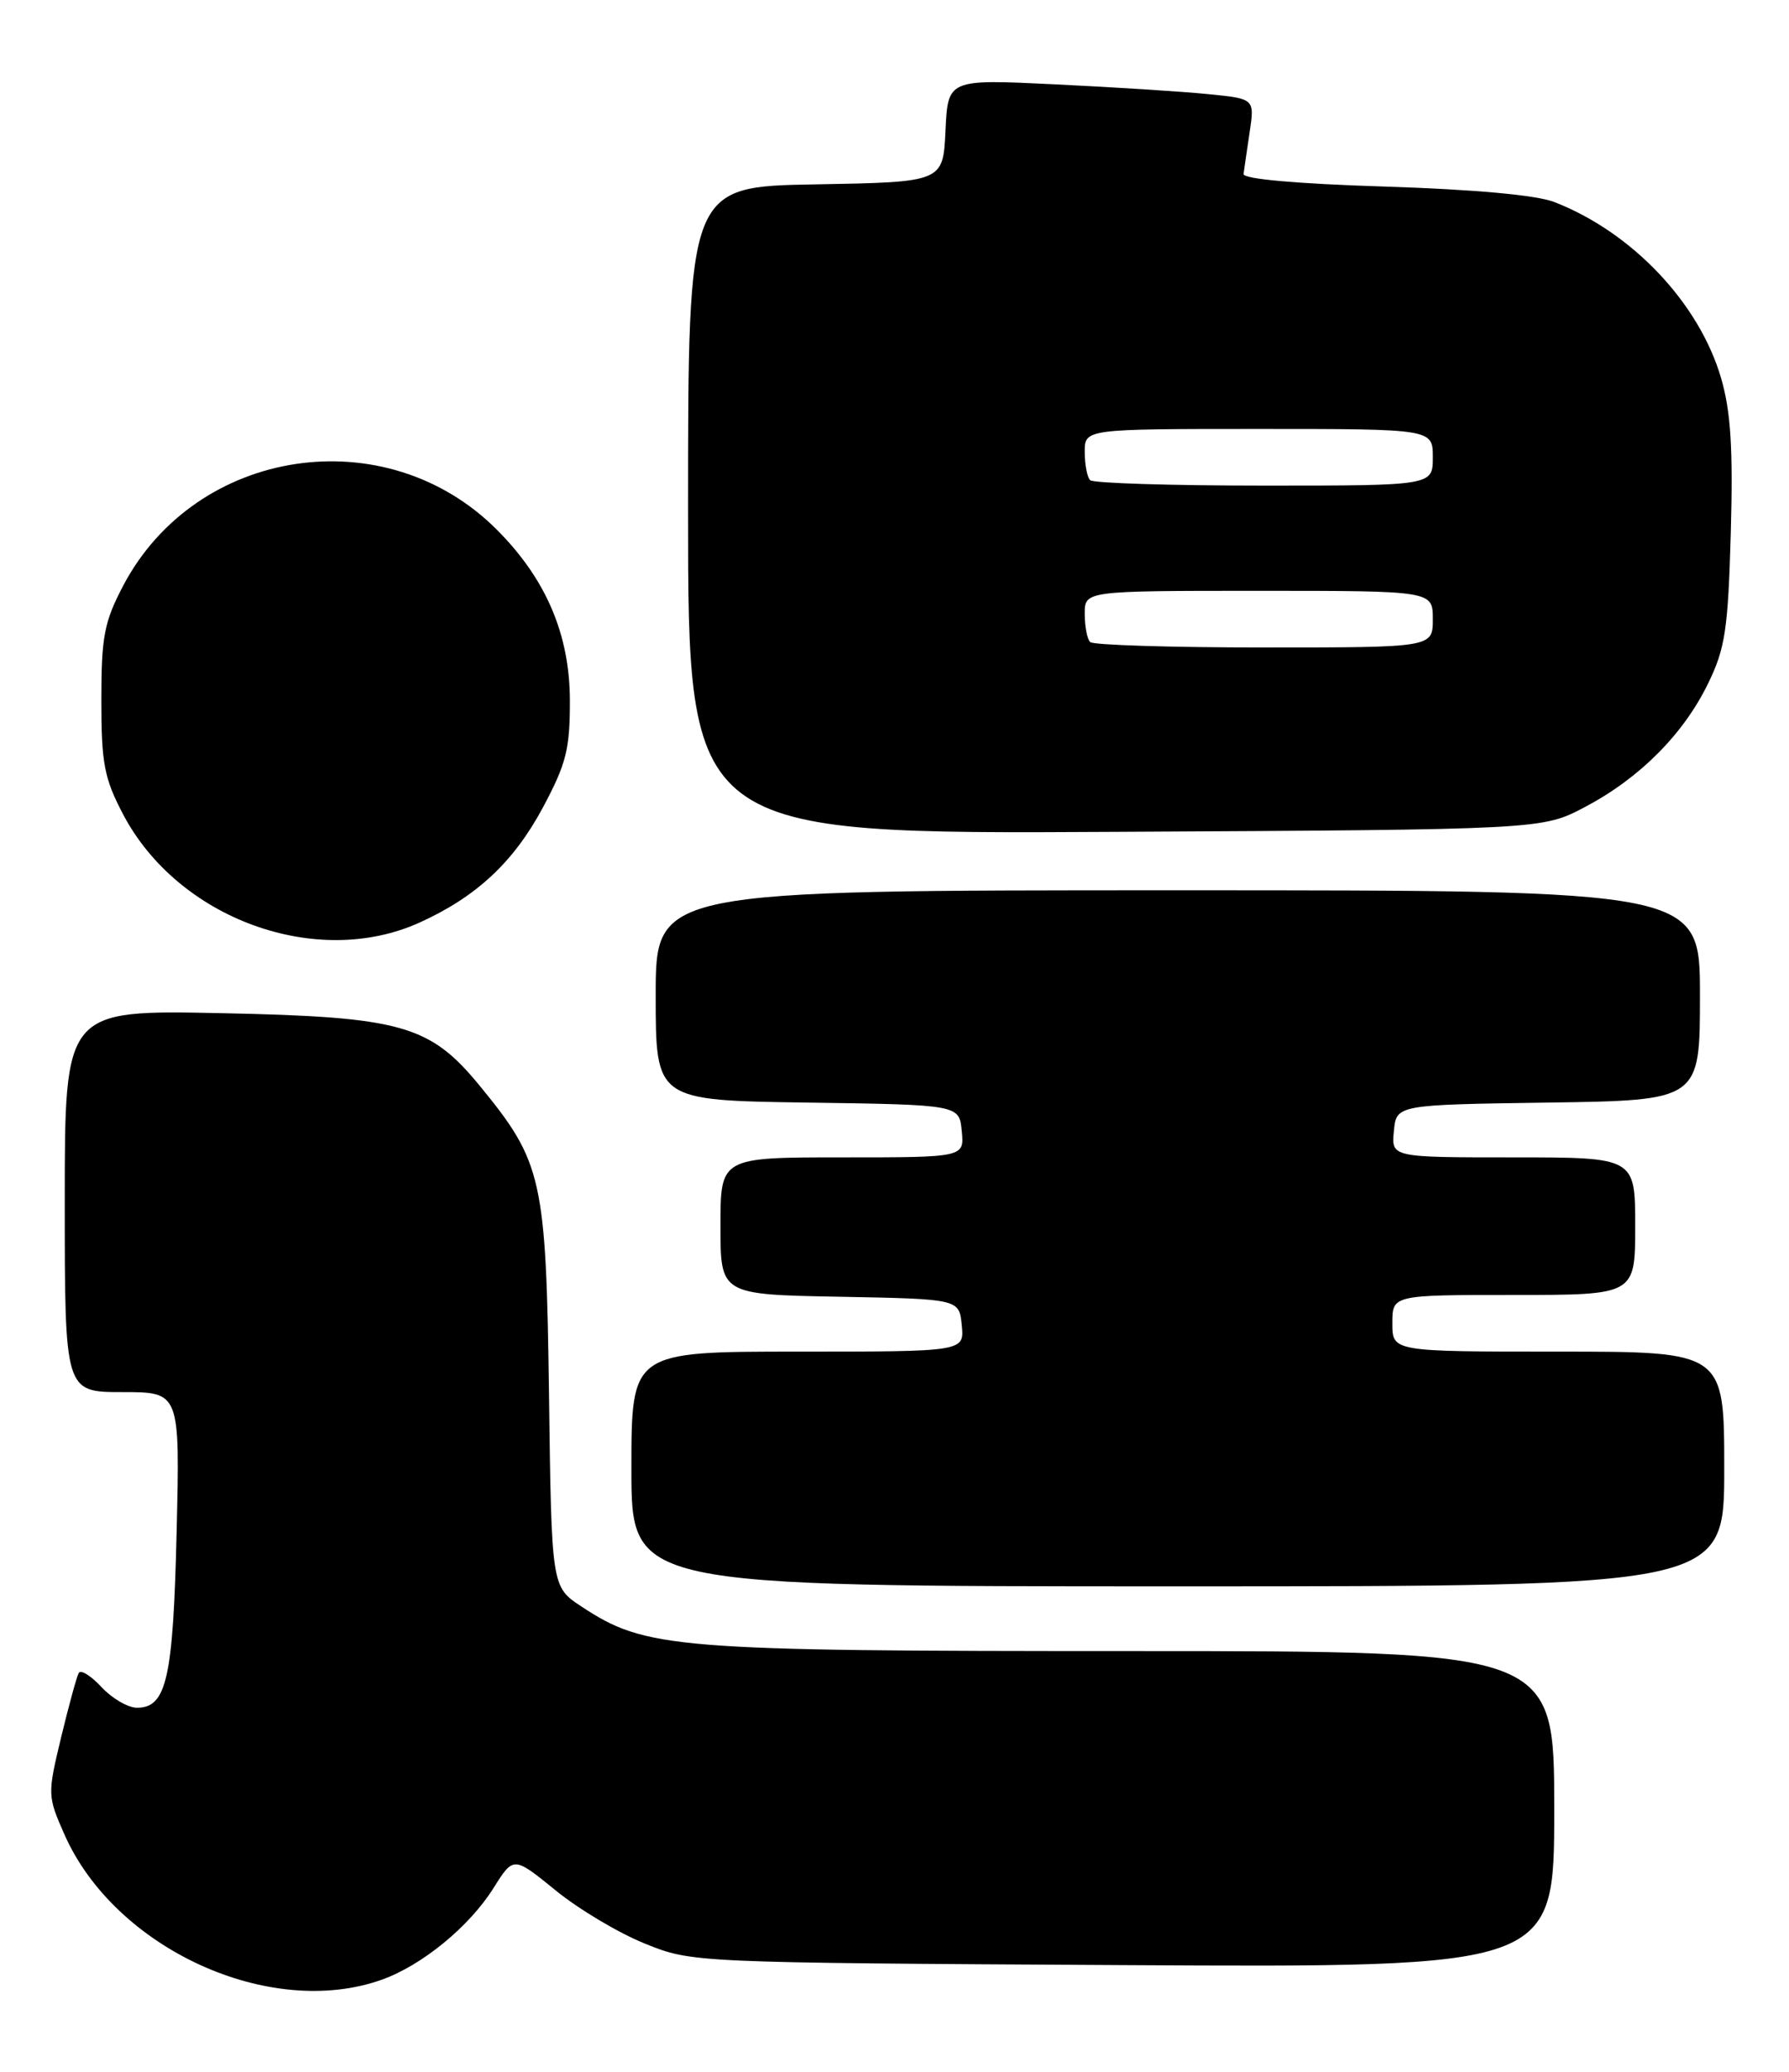 <?xml version="1.0" encoding="UTF-8" standalone="no"?>
<!DOCTYPE svg PUBLIC "-//W3C//DTD SVG 1.1//EN" "http://www.w3.org/Graphics/SVG/1.1/DTD/svg11.dtd" >
<svg xmlns="http://www.w3.org/2000/svg" xmlns:xlink="http://www.w3.org/1999/xlink" version="1.1" viewBox="0 0 221 256">
 <g >
 <path fill="currentColor"
d=" M 47.17 244.60 C 52.15 242.82 57.98 238.04 60.97 233.27 C 63.44 229.34 63.44 229.34 68.63 233.56 C 71.48 235.89 76.45 238.85 79.66 240.14 C 85.50 242.50 85.50 242.50 138.75 242.80 C 192.00 243.10 192.00 243.10 192.00 223.55 C 192.00 204.00 192.00 204.00 139.71 204.00 C 83.07 204.00 79.78 203.73 71.82 198.49 C 68.13 196.06 68.13 196.06 67.82 172.28 C 67.46 145.64 67.00 143.59 59.30 134.20 C 53.10 126.62 49.61 125.64 27.25 125.18 C 8.00 124.79 8.00 124.79 8.00 148.39 C 8.00 172.00 8.00 172.00 15.11 172.00 C 22.23 172.00 22.23 172.00 21.82 189.25 C 21.39 207.40 20.58 211.00 16.92 211.00 C 15.81 211.00 13.84 209.85 12.54 208.45 C 11.24 207.05 9.98 206.26 9.73 206.70 C 9.48 207.14 8.50 210.72 7.55 214.66 C 5.86 221.70 5.86 221.90 7.96 226.66 C 14.20 240.78 33.34 249.54 47.17 244.60 Z  M 213.00 181.50 C 213.00 167.00 213.00 167.00 192.50 167.00 C 172.00 167.00 172.00 167.00 172.00 163.50 C 172.00 160.00 172.00 160.00 187.00 160.00 C 202.00 160.00 202.00 160.00 202.00 151.50 C 202.00 143.00 202.00 143.00 186.94 143.00 C 171.87 143.00 171.87 143.00 172.19 139.75 C 172.50 136.50 172.50 136.50 191.25 136.23 C 210.00 135.96 210.00 135.96 210.00 122.98 C 210.00 110.00 210.00 110.00 145.50 110.00 C 81.00 110.00 81.00 110.00 81.00 122.98 C 81.00 135.96 81.00 135.96 99.75 136.23 C 118.50 136.50 118.50 136.50 118.81 139.75 C 119.13 143.00 119.13 143.00 104.06 143.00 C 89.00 143.00 89.00 143.00 89.00 151.47 C 89.00 159.95 89.00 159.95 103.75 160.22 C 118.50 160.50 118.50 160.50 118.81 163.75 C 119.13 167.00 119.13 167.00 98.56 167.00 C 78.00 167.00 78.00 167.00 78.00 181.50 C 78.00 196.00 78.00 196.00 145.50 196.00 C 213.00 196.00 213.00 196.00 213.00 181.50 Z  M 51.85 113.98 C 58.86 110.80 63.44 106.52 67.05 99.80 C 69.97 94.34 70.41 92.56 70.40 86.50 C 70.37 78.35 67.43 71.50 61.35 65.42 C 47.64 51.71 24.22 55.24 15.21 72.38 C 12.87 76.84 12.52 78.66 12.52 86.50 C 12.52 94.34 12.87 96.16 15.21 100.62 C 22.00 113.53 39.10 119.77 51.85 113.98 Z  M 195.78 99.72 C 202.53 96.16 207.94 90.74 211.00 84.46 C 213.12 80.12 213.47 77.79 213.81 65.83 C 214.10 55.44 213.81 50.86 212.62 46.75 C 209.92 37.46 201.62 28.69 192.00 24.96 C 189.78 24.10 182.09 23.40 171.00 23.05 C 160.24 22.71 153.55 22.12 153.62 21.50 C 153.69 20.95 154.03 18.63 154.37 16.35 C 154.99 12.20 154.99 12.20 149.25 11.63 C 146.09 11.31 137.56 10.77 130.30 10.42 C 117.10 9.78 117.10 9.78 116.80 16.14 C 116.50 22.50 116.50 22.50 100.75 22.78 C 85.00 23.05 85.00 23.05 85.00 63.06 C 85.00 103.07 85.00 103.07 137.75 102.78 C 190.50 102.50 190.50 102.50 195.78 99.72 Z  M 134.67 79.33 C 134.30 78.97 134.00 77.39 134.00 75.83 C 134.00 73.00 134.00 73.00 155.50 73.00 C 177.00 73.00 177.00 73.00 177.00 76.50 C 177.00 80.00 177.00 80.00 156.17 80.00 C 144.71 80.00 135.03 79.70 134.67 79.33 Z  M 134.67 59.33 C 134.30 58.97 134.00 57.39 134.00 55.83 C 134.00 53.00 134.00 53.00 155.50 53.00 C 177.00 53.00 177.00 53.00 177.00 56.50 C 177.00 60.00 177.00 60.00 156.17 60.00 C 144.71 60.00 135.03 59.70 134.67 59.33 Z "/>
</g>
</svg>